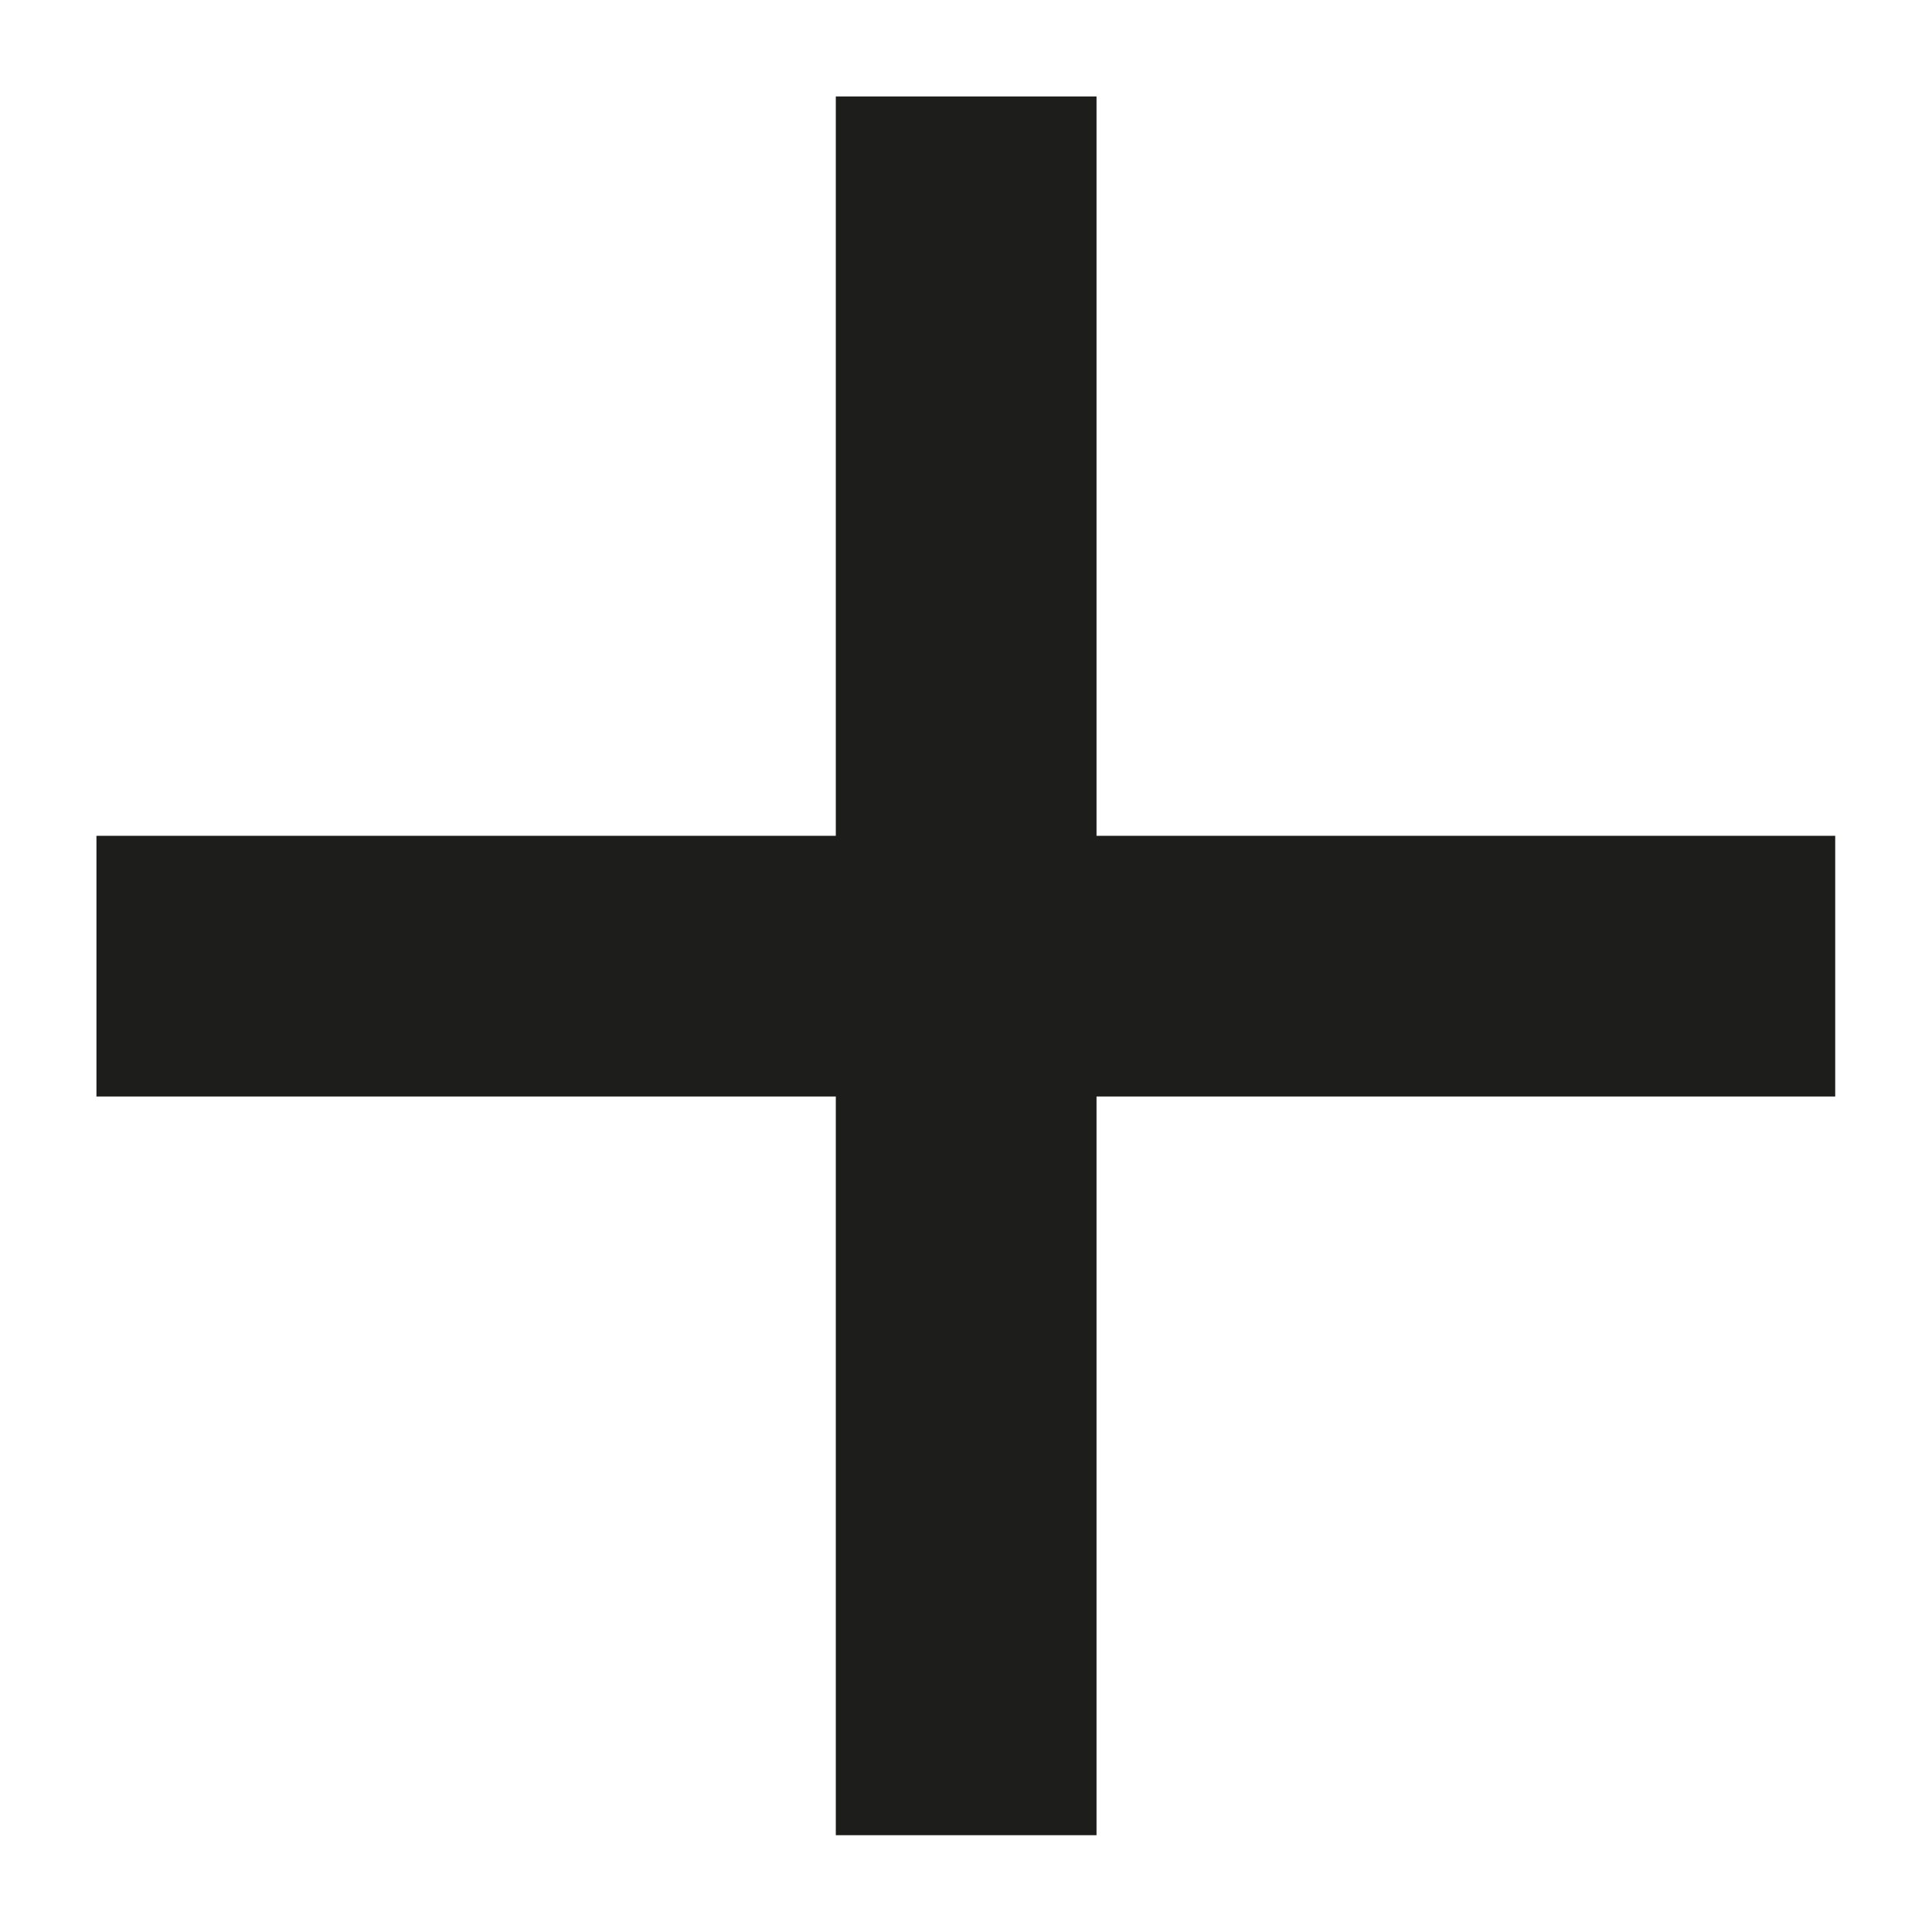 <svg id="Layer_1" data-name="Layer 1" xmlns="http://www.w3.org/2000/svg" xmlns:xlink="http://www.w3.org/1999/xlink" viewBox="0 0 56.69 56.69"><defs><style>.cls-1,.cls-3{fill:none;}.cls-2{clip-path:url(#clip-path);}.cls-3{stroke:#1d1d1b;stroke-width:7.65px;}</style><clipPath id="clip-path"><rect class="cls-1" x="2.83" y="2.83" width="51.02" height="51.02"/></clipPath></defs><title>plus</title><g class="cls-2"><line class="cls-3" x1="2.83" y1="28.35" x2="53.86" y2="28.35"/><line class="cls-3" x1="28.35" y1="2.83" x2="28.35" y2="53.86"/></g></svg>